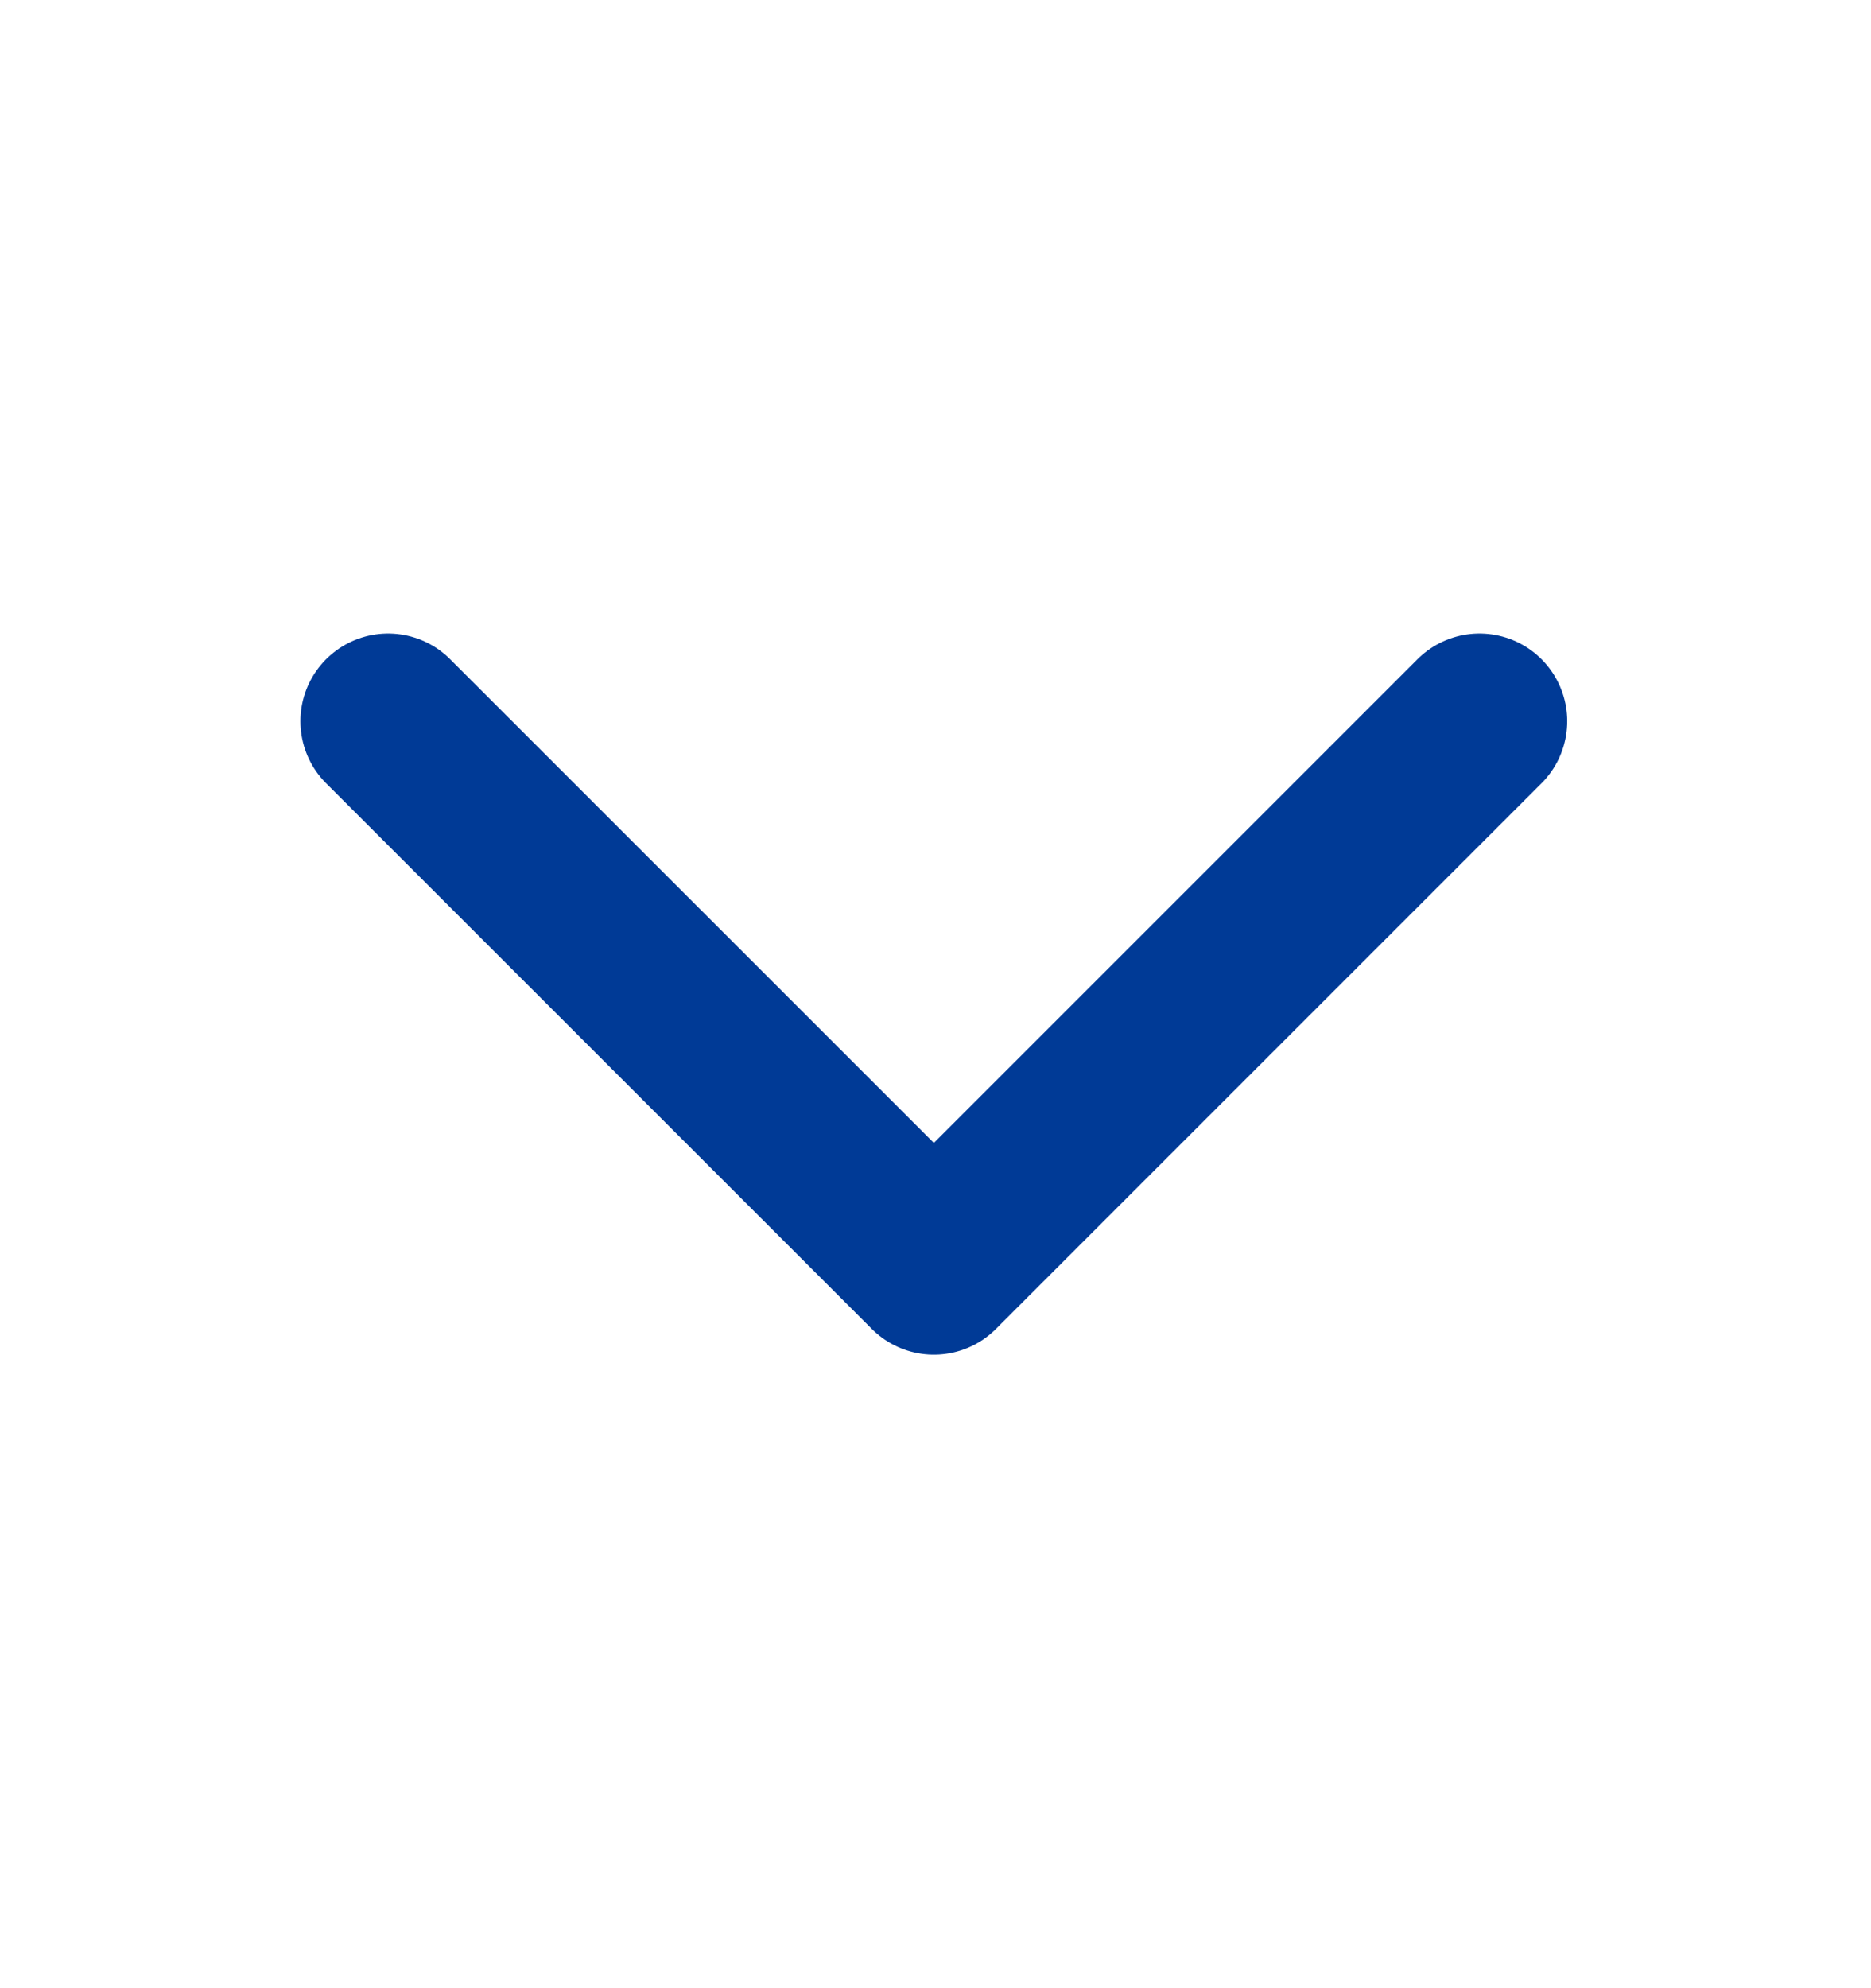 <svg width="16" height="17" viewBox="0 0 16 17" fill="none" xmlns="http://www.w3.org/2000/svg">
<path d="M3.319 6.167L7.986 10.833L12.652 6.167" stroke="#003A96" stroke-width="1.5" stroke-linecap="round" stroke-linejoin="round"/>
</svg>
